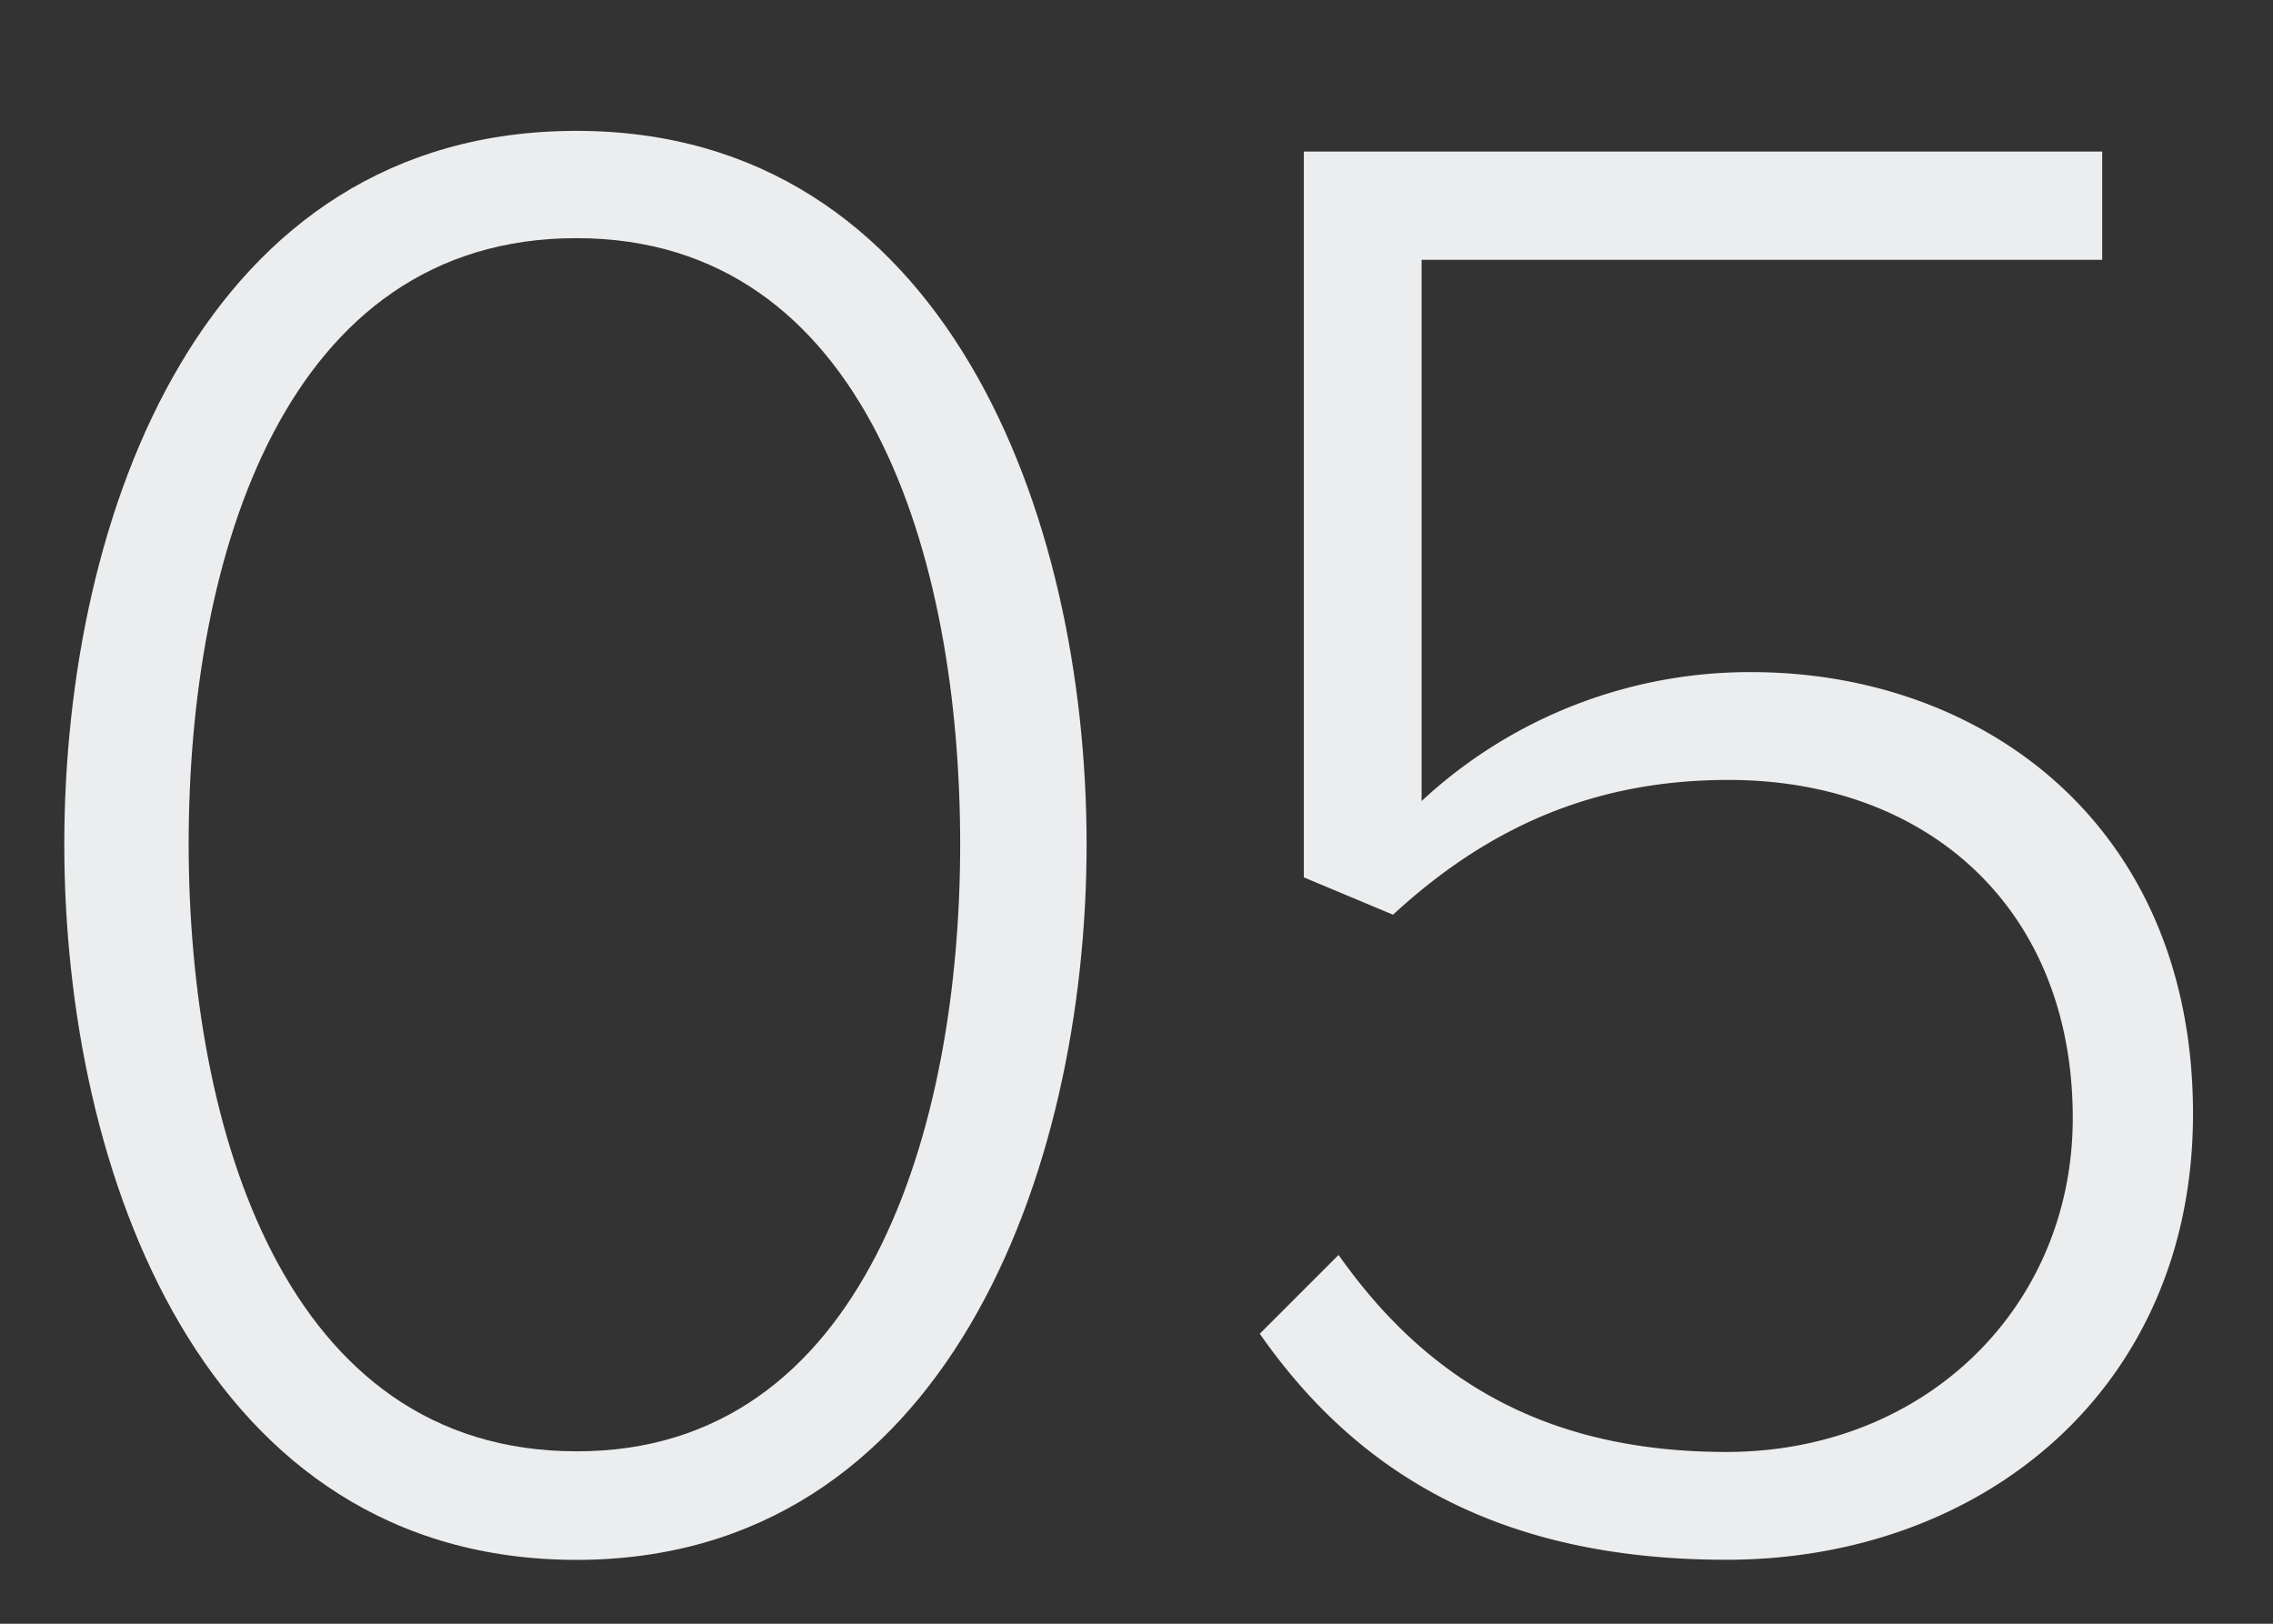 <svg id="Layer_1" data-name="Layer 1" xmlns="http://www.w3.org/2000/svg" viewBox="0 0 210 150"><rect x="0" y="0" width="210" height="150" fill="#333333" stroke="none"/><defs><style>.cls-1{fill:#ebedef;}</style></defs><title>05-icon</title><path class="cls-1" d="M5.94,78c0-30.46,12.84-65.91,47.32-65.91,34.1,0,47.13,35.44,47.13,65.91,0,30.27-13,66.1-47.13,66.1C18.78,144.09,5.94,108.26,5.94,78Zm82.77,0C88.71,51.55,80.09,22,53.26,22c-27,0-35.83,29.5-35.83,55.94,0,26.25,8.81,56.13,35.83,56.13C79.9,134.13,88.71,104.24,88.71,78Z"/><path class="cls-1" d="M116.39,123.21l7.28-7.28c8.24,11.69,19.35,18.2,35.83,18.2,18.39,0,32-13.41,32-30.85,0-19.35-13.41-31.23-31.8-31.23-11.69,0-21.65,3.83-31,12.45l-8.24-3.45V14h73.76V24H131.34V74A44.53,44.53,0,0,1,161.8,62.09c21.46,0,40.81,14.18,40.81,40.81,0,25.48-19.54,41.19-43.11,41.19C138.23,144.09,125.21,135.85,116.39,123.21Z"/></svg>
